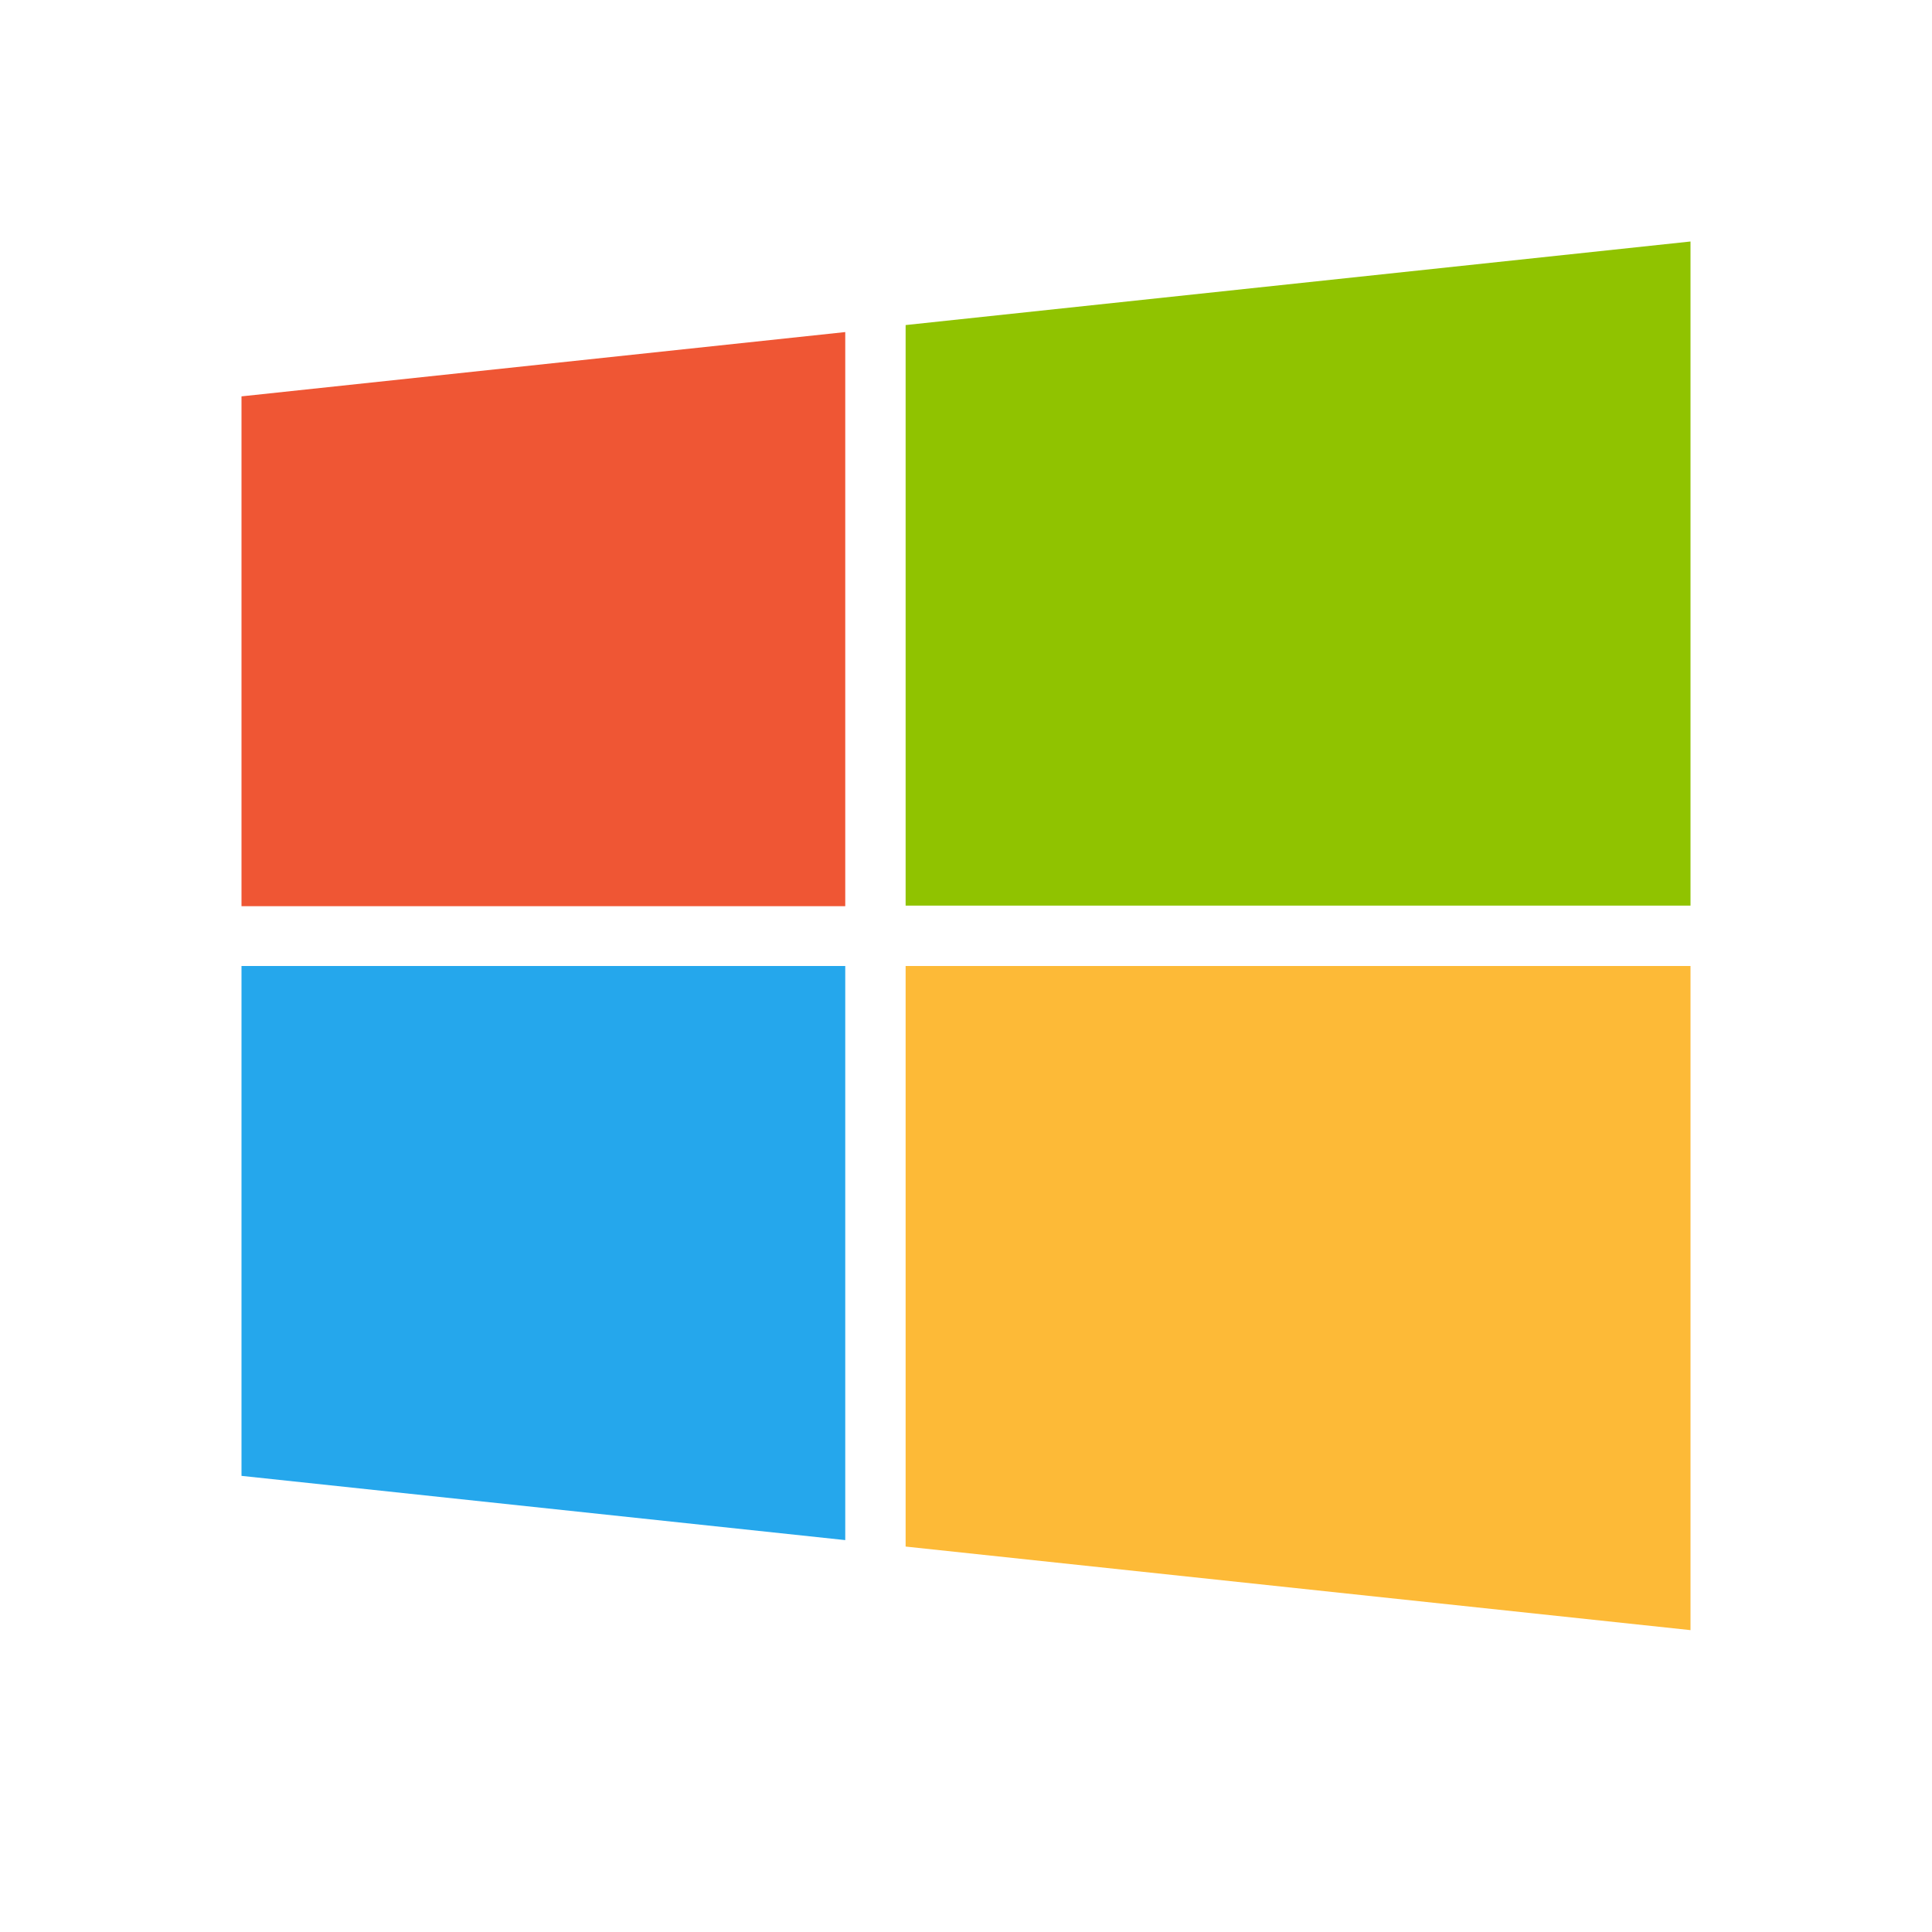 <svg width="32" height="32" viewBox="0 0 32 32" fill="none" xmlns="http://www.w3.org/2000/svg">
<g style="mix-blend-mode:luminosity">
<path d="M14 5.5L4 6.565V15.009H14V5.5Z" fill="#EF5634"/>
<path d="M14 16H4V24.445L14 25.509V16Z" fill="#25A7EC"/>
<path d="M15 25.616L28 27V16H15V25.616Z" fill="#FDBA37"/>
<path d="M15 5.384L28 4V15H15V5.384Z" fill="#90C300"/>
</g>
</svg>
